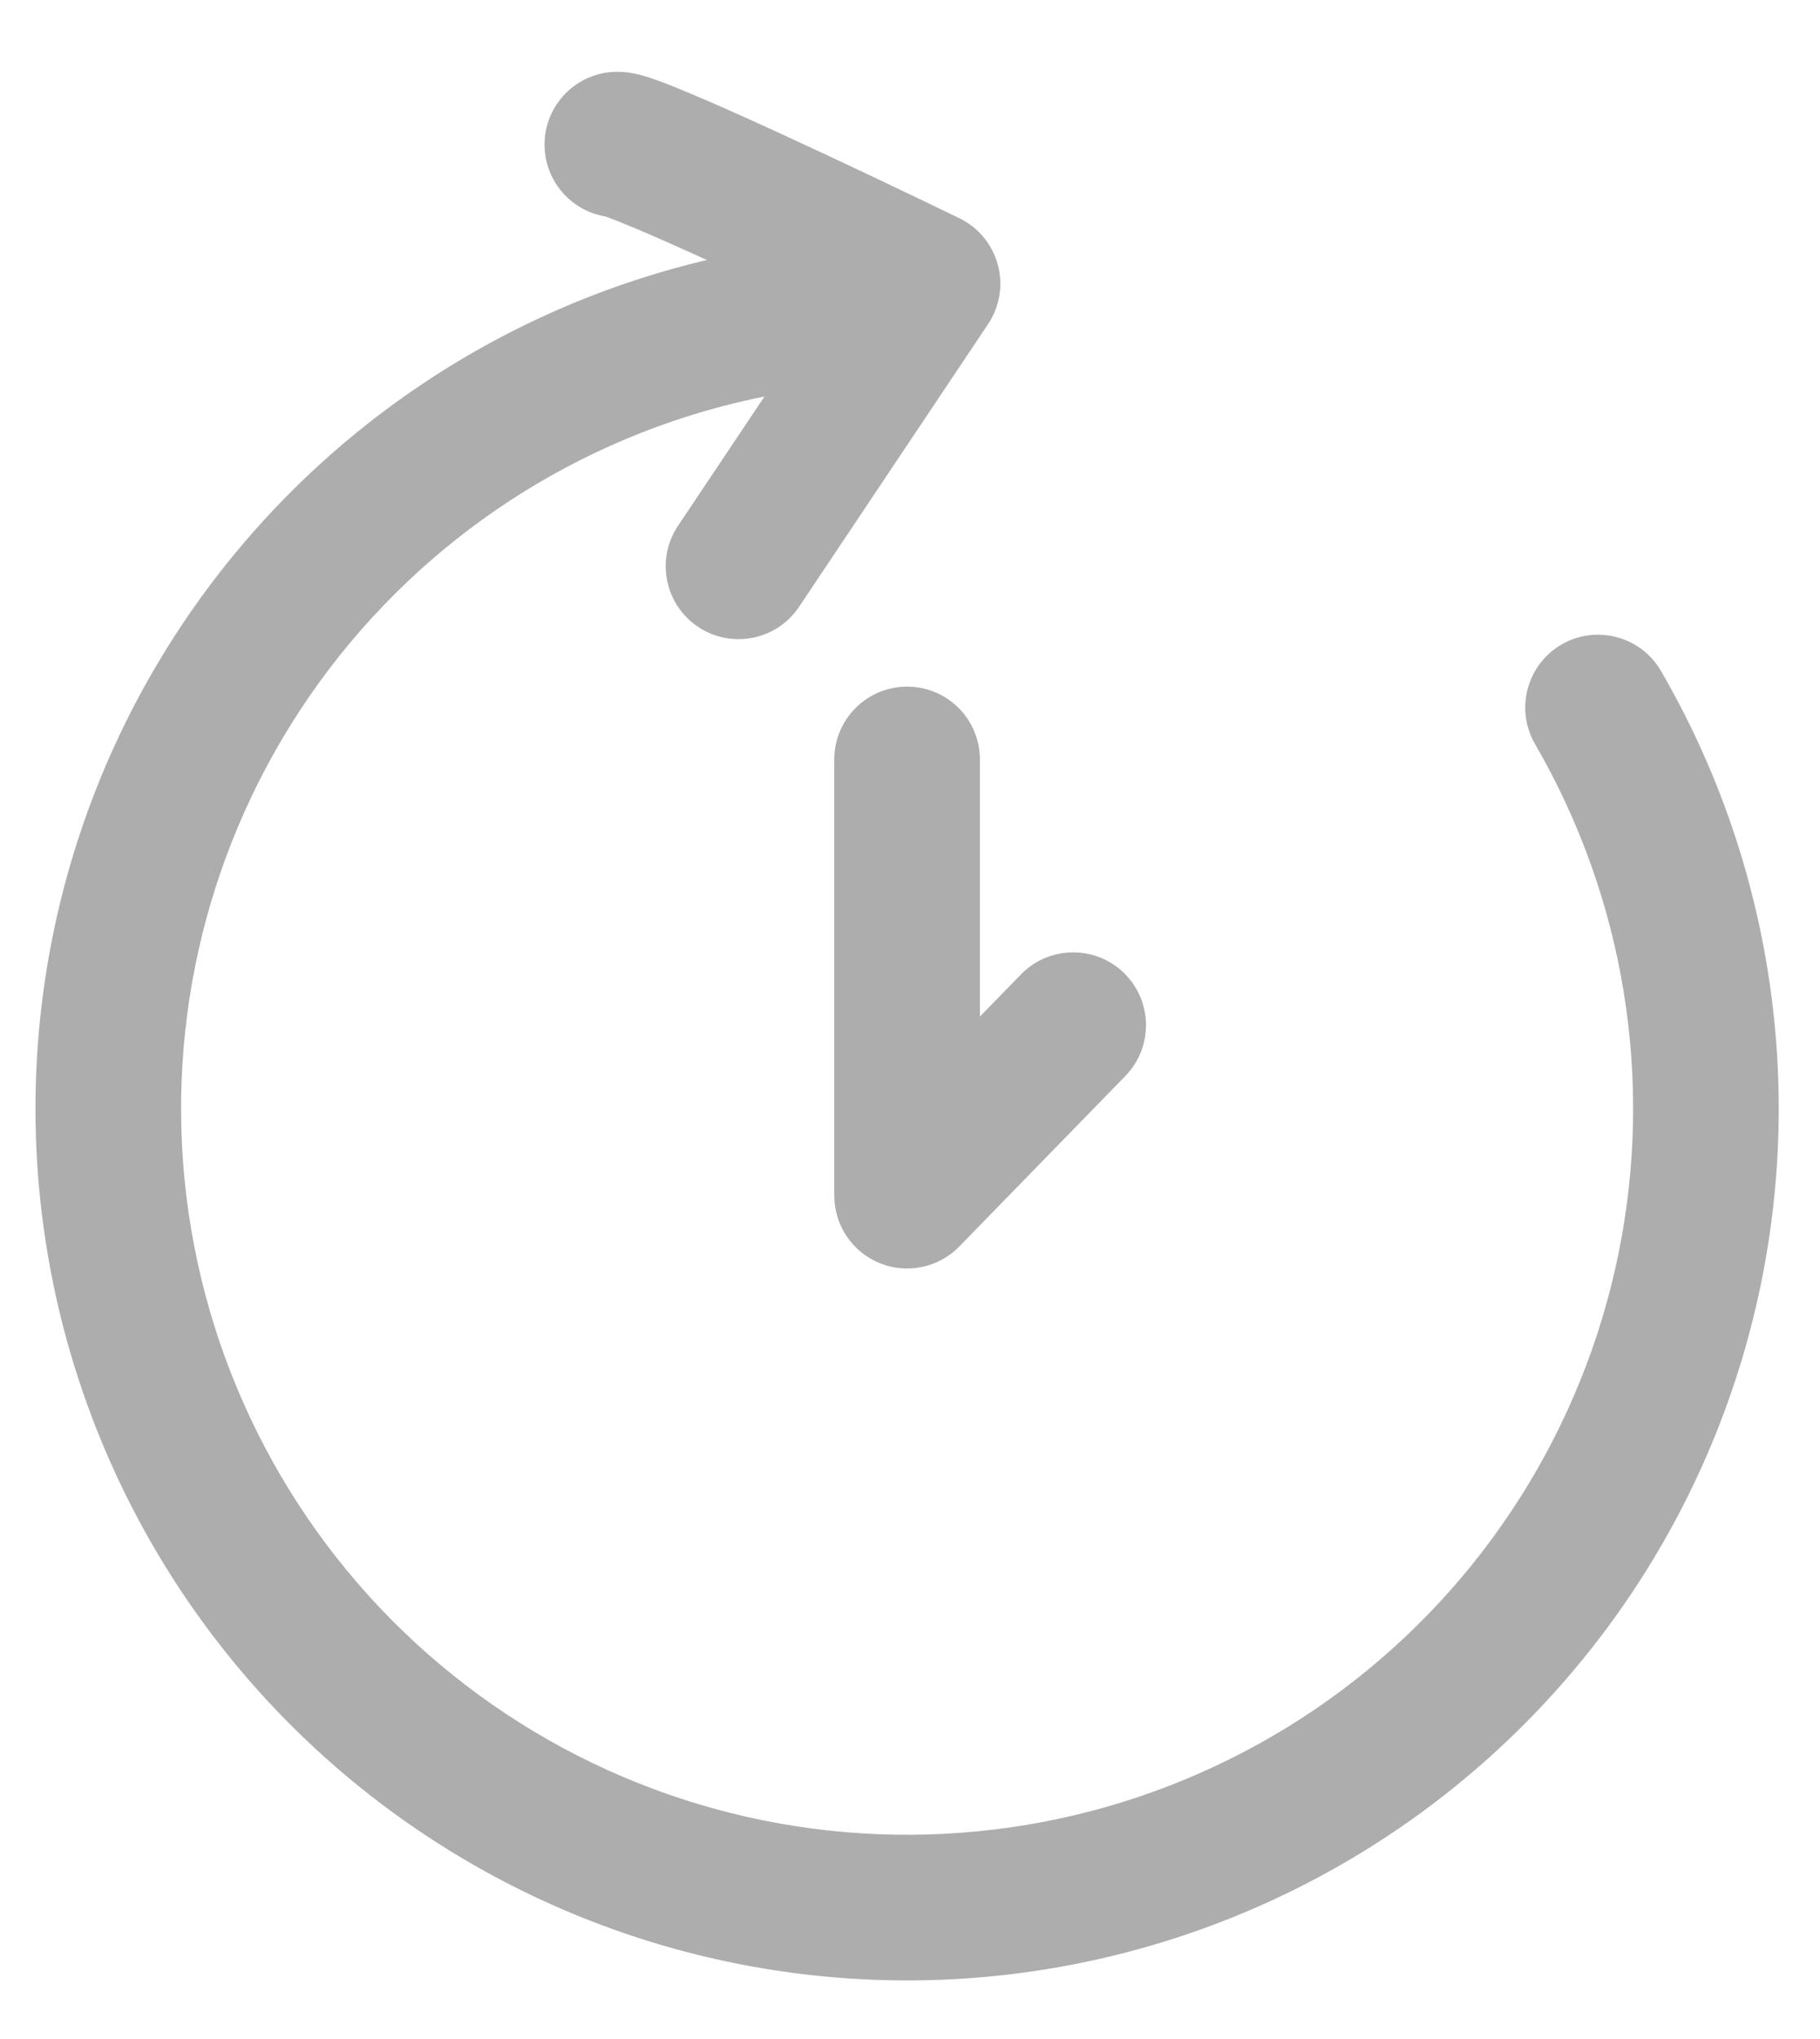 <svg width="25" height="28" viewBox="0 0 25 28" fill="none" xmlns="http://www.w3.org/2000/svg">
<path d="M11.001 5.358C11.547 5.277 11.925 4.768 11.844 4.222C11.763 3.676 11.255 3.298 10.708 3.379L11.001 5.358ZM4.044 8.183L4.811 8.824L4.811 8.824L4.044 8.183ZM4.492 22.767L5.218 22.079L5.218 22.079L4.492 22.767ZM11.524 26.155L11.439 27.152L11.439 27.152L11.524 26.155ZM19.03 24.012L18.431 23.211L18.431 23.211L19.03 24.012ZM22.816 9.214C22.539 8.737 21.927 8.574 21.449 8.851C20.972 9.129 20.809 9.74 21.086 10.218L22.816 9.214ZM8.474 0.986C7.922 0.989 7.477 1.439 7.48 1.991C7.483 2.543 7.933 2.989 8.485 2.986L8.474 0.986ZM12.741 3.895L13.572 4.451C13.733 4.211 13.782 3.913 13.706 3.634C13.63 3.354 13.437 3.122 13.177 2.996L12.741 3.895ZM9.313 7.221C9.006 7.68 9.13 8.301 9.589 8.608C10.048 8.915 10.669 8.792 10.976 8.333L9.313 7.221ZM13.46 10.429C13.46 9.876 13.013 9.429 12.46 9.429C11.908 9.429 11.46 9.877 11.46 10.429L13.46 10.429ZM12.46 16.419L11.46 16.419C11.46 16.826 11.707 17.192 12.084 17.346C12.461 17.499 12.893 17.409 13.177 17.117L12.46 16.419ZM15.458 14.776C15.843 14.38 15.835 13.747 15.44 13.362C15.044 12.976 14.411 12.985 14.025 13.38L15.458 14.776ZM10.708 3.379C7.805 3.809 5.16 5.29 3.277 7.541L4.811 8.824C6.38 6.949 8.582 5.715 11.001 5.358L10.708 3.379ZM3.277 7.541C1.394 9.792 0.403 12.657 0.493 15.591L2.492 15.529C2.417 13.085 3.242 10.7 4.811 8.824L3.277 7.541ZM0.493 15.591C0.583 18.524 1.748 21.323 3.766 23.454L5.218 22.079C3.538 20.304 2.567 17.973 2.492 15.529L0.493 15.591ZM3.766 23.454C5.784 25.585 8.514 26.901 11.439 27.152L11.609 25.159C9.173 24.951 6.899 23.854 5.218 22.079L3.766 23.454ZM11.439 27.152C14.363 27.402 17.277 26.57 19.628 24.813L18.431 23.211C16.473 24.674 14.045 25.368 11.609 25.159L11.439 27.152ZM19.628 24.813C21.979 23.055 23.603 20.496 24.191 17.62L22.231 17.22C21.741 19.615 20.389 21.747 18.431 23.211L19.628 24.813ZM24.191 17.62C24.778 14.745 24.289 11.753 22.816 9.214L21.086 10.218C22.313 12.333 22.721 14.824 22.231 17.22L24.191 17.62ZM8.485 2.986C8.401 2.986 8.34 2.975 8.324 2.972C8.312 2.97 8.303 2.967 8.298 2.966C8.292 2.965 8.289 2.964 8.288 2.964C8.287 2.964 8.292 2.965 8.303 2.968C8.313 2.972 8.327 2.976 8.345 2.983C8.421 3.01 8.534 3.055 8.682 3.117C8.975 3.239 9.365 3.413 9.797 3.61C10.657 4.004 11.652 4.479 12.305 4.795L13.177 2.996C12.516 2.675 11.507 2.194 10.629 1.792C10.191 1.591 9.778 1.407 9.454 1.272C9.293 1.204 9.144 1.144 9.019 1.1C8.957 1.078 8.889 1.055 8.822 1.036C8.785 1.026 8.642 0.985 8.474 0.986L8.485 2.986ZM11.46 10.429L11.46 16.419L13.46 16.419L13.46 10.429L11.46 10.429ZM13.177 17.117L15.458 14.776L14.025 13.38L11.744 15.722L13.177 17.117ZM11.91 3.339L9.313 7.221L10.976 8.333L13.572 4.451L11.91 3.339Z" fill="#ADADAD"/>
</svg>
